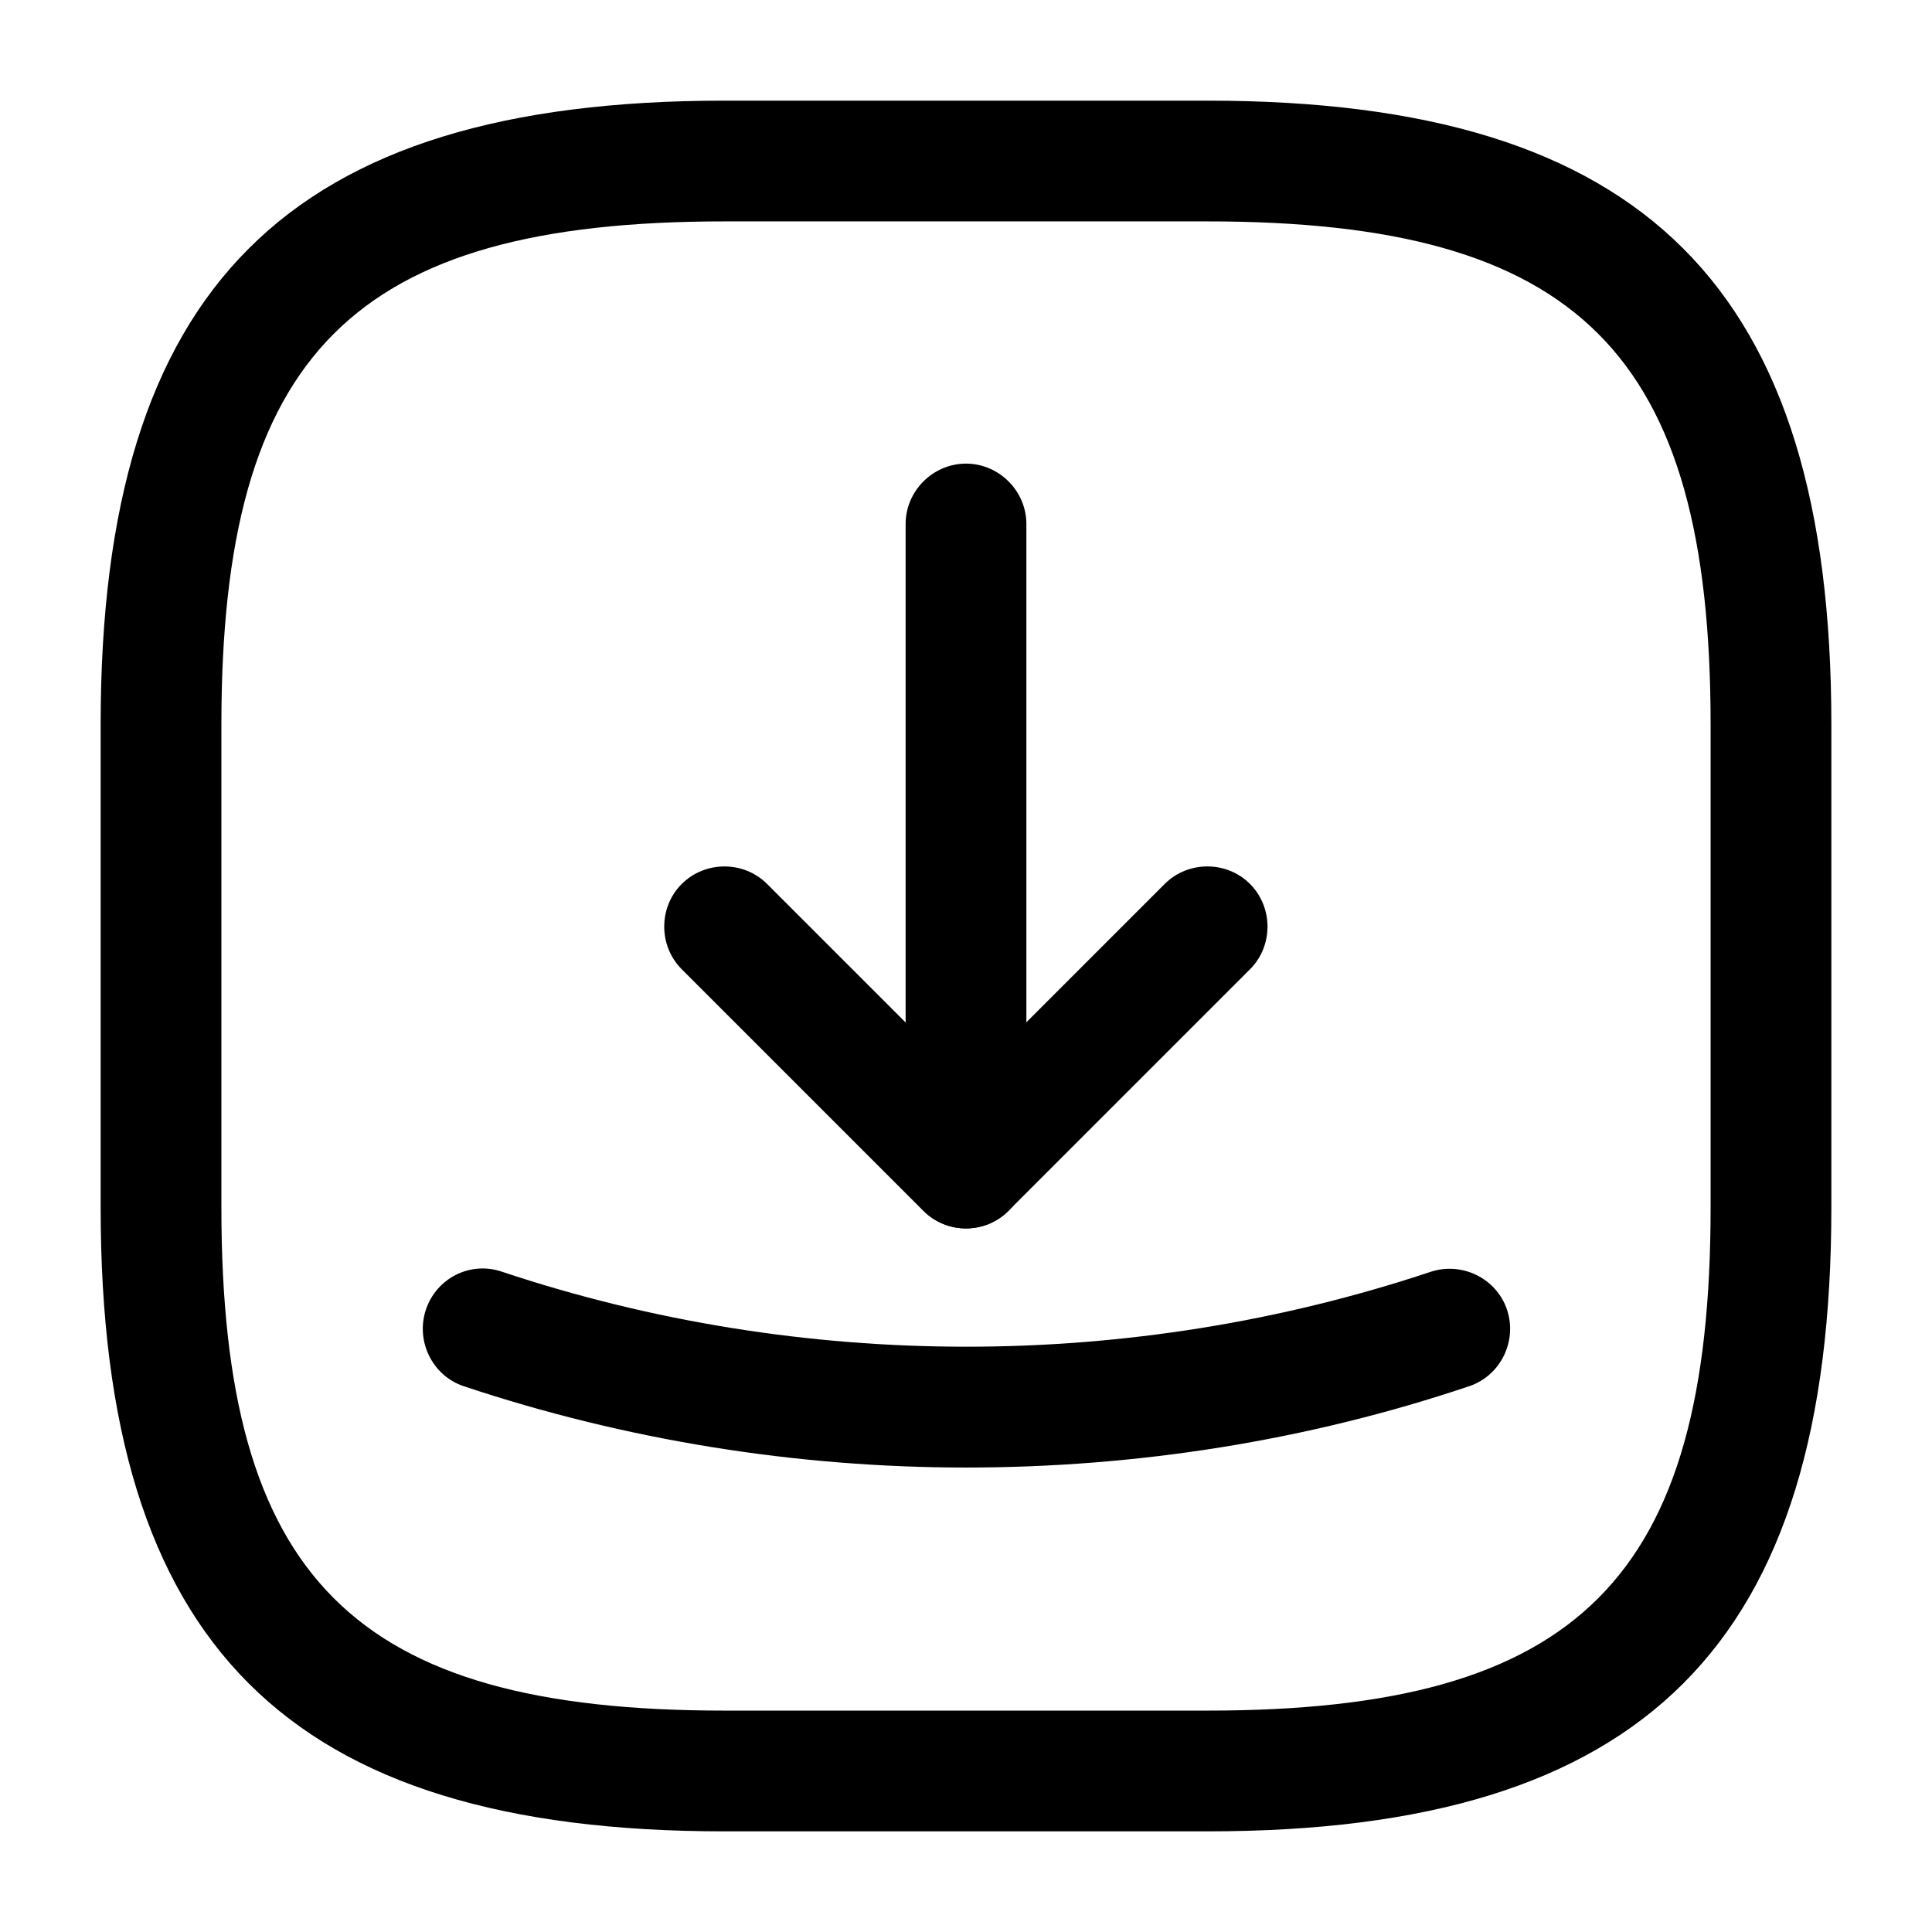 <!-- Generated by IcoMoon.io -->
<svg version="1.1" xmlns="http://www.w3.org/2000/svg" width="32" height="32" viewBox="0 0 32 32">
<title>receive-square</title>
<path d="M20 30.333h-8c-7.24 0-10.333-3.093-10.333-10.333v-8c0-7.24 3.093-10.333 10.333-10.333h8c7.24 0 10.333 3.093 10.333 10.333v8c0 7.24-3.093 10.333-10.333 10.333zM12 3.667c-6.147 0-8.333 2.187-8.333 8.333v8c0 6.147 2.187 8.333 8.333 8.333h8c6.147 0 8.333-2.187 8.333-8.333v-8c0-6.147-2.187-8.333-8.333-8.333h-8z"></path>
<path d="M15.999 20.347c-0.253 0-0.507-0.093-0.707-0.293l-4-4c-0.387-0.387-0.387-1.027 0-1.413s1.027-0.387 1.413 0l3.293 3.293 3.293-3.293c0.387-0.387 1.027-0.387 1.413 0s0.387 1.027 0 1.413l-4 4c-0.2 0.2-0.453 0.293-0.707 0.293z"></path>
<path d="M16 20.346c-0.547 0-1-0.453-1-1v-10.667c0-0.547 0.453-1 1-1s1 0.453 1 1v10.667c0 0.56-0.453 1-1 1z"></path>
<path d="M16.001 24.307c-2.813 0-5.64-0.453-8.32-1.347-0.52-0.173-0.8-0.747-0.627-1.267s0.733-0.813 1.267-0.627c4.96 1.653 10.413 1.653 15.373 0 0.52-0.173 1.093 0.107 1.267 0.627s-0.107 1.093-0.627 1.267c-2.693 0.907-5.52 1.347-8.333 1.347z"></path>
</svg>
